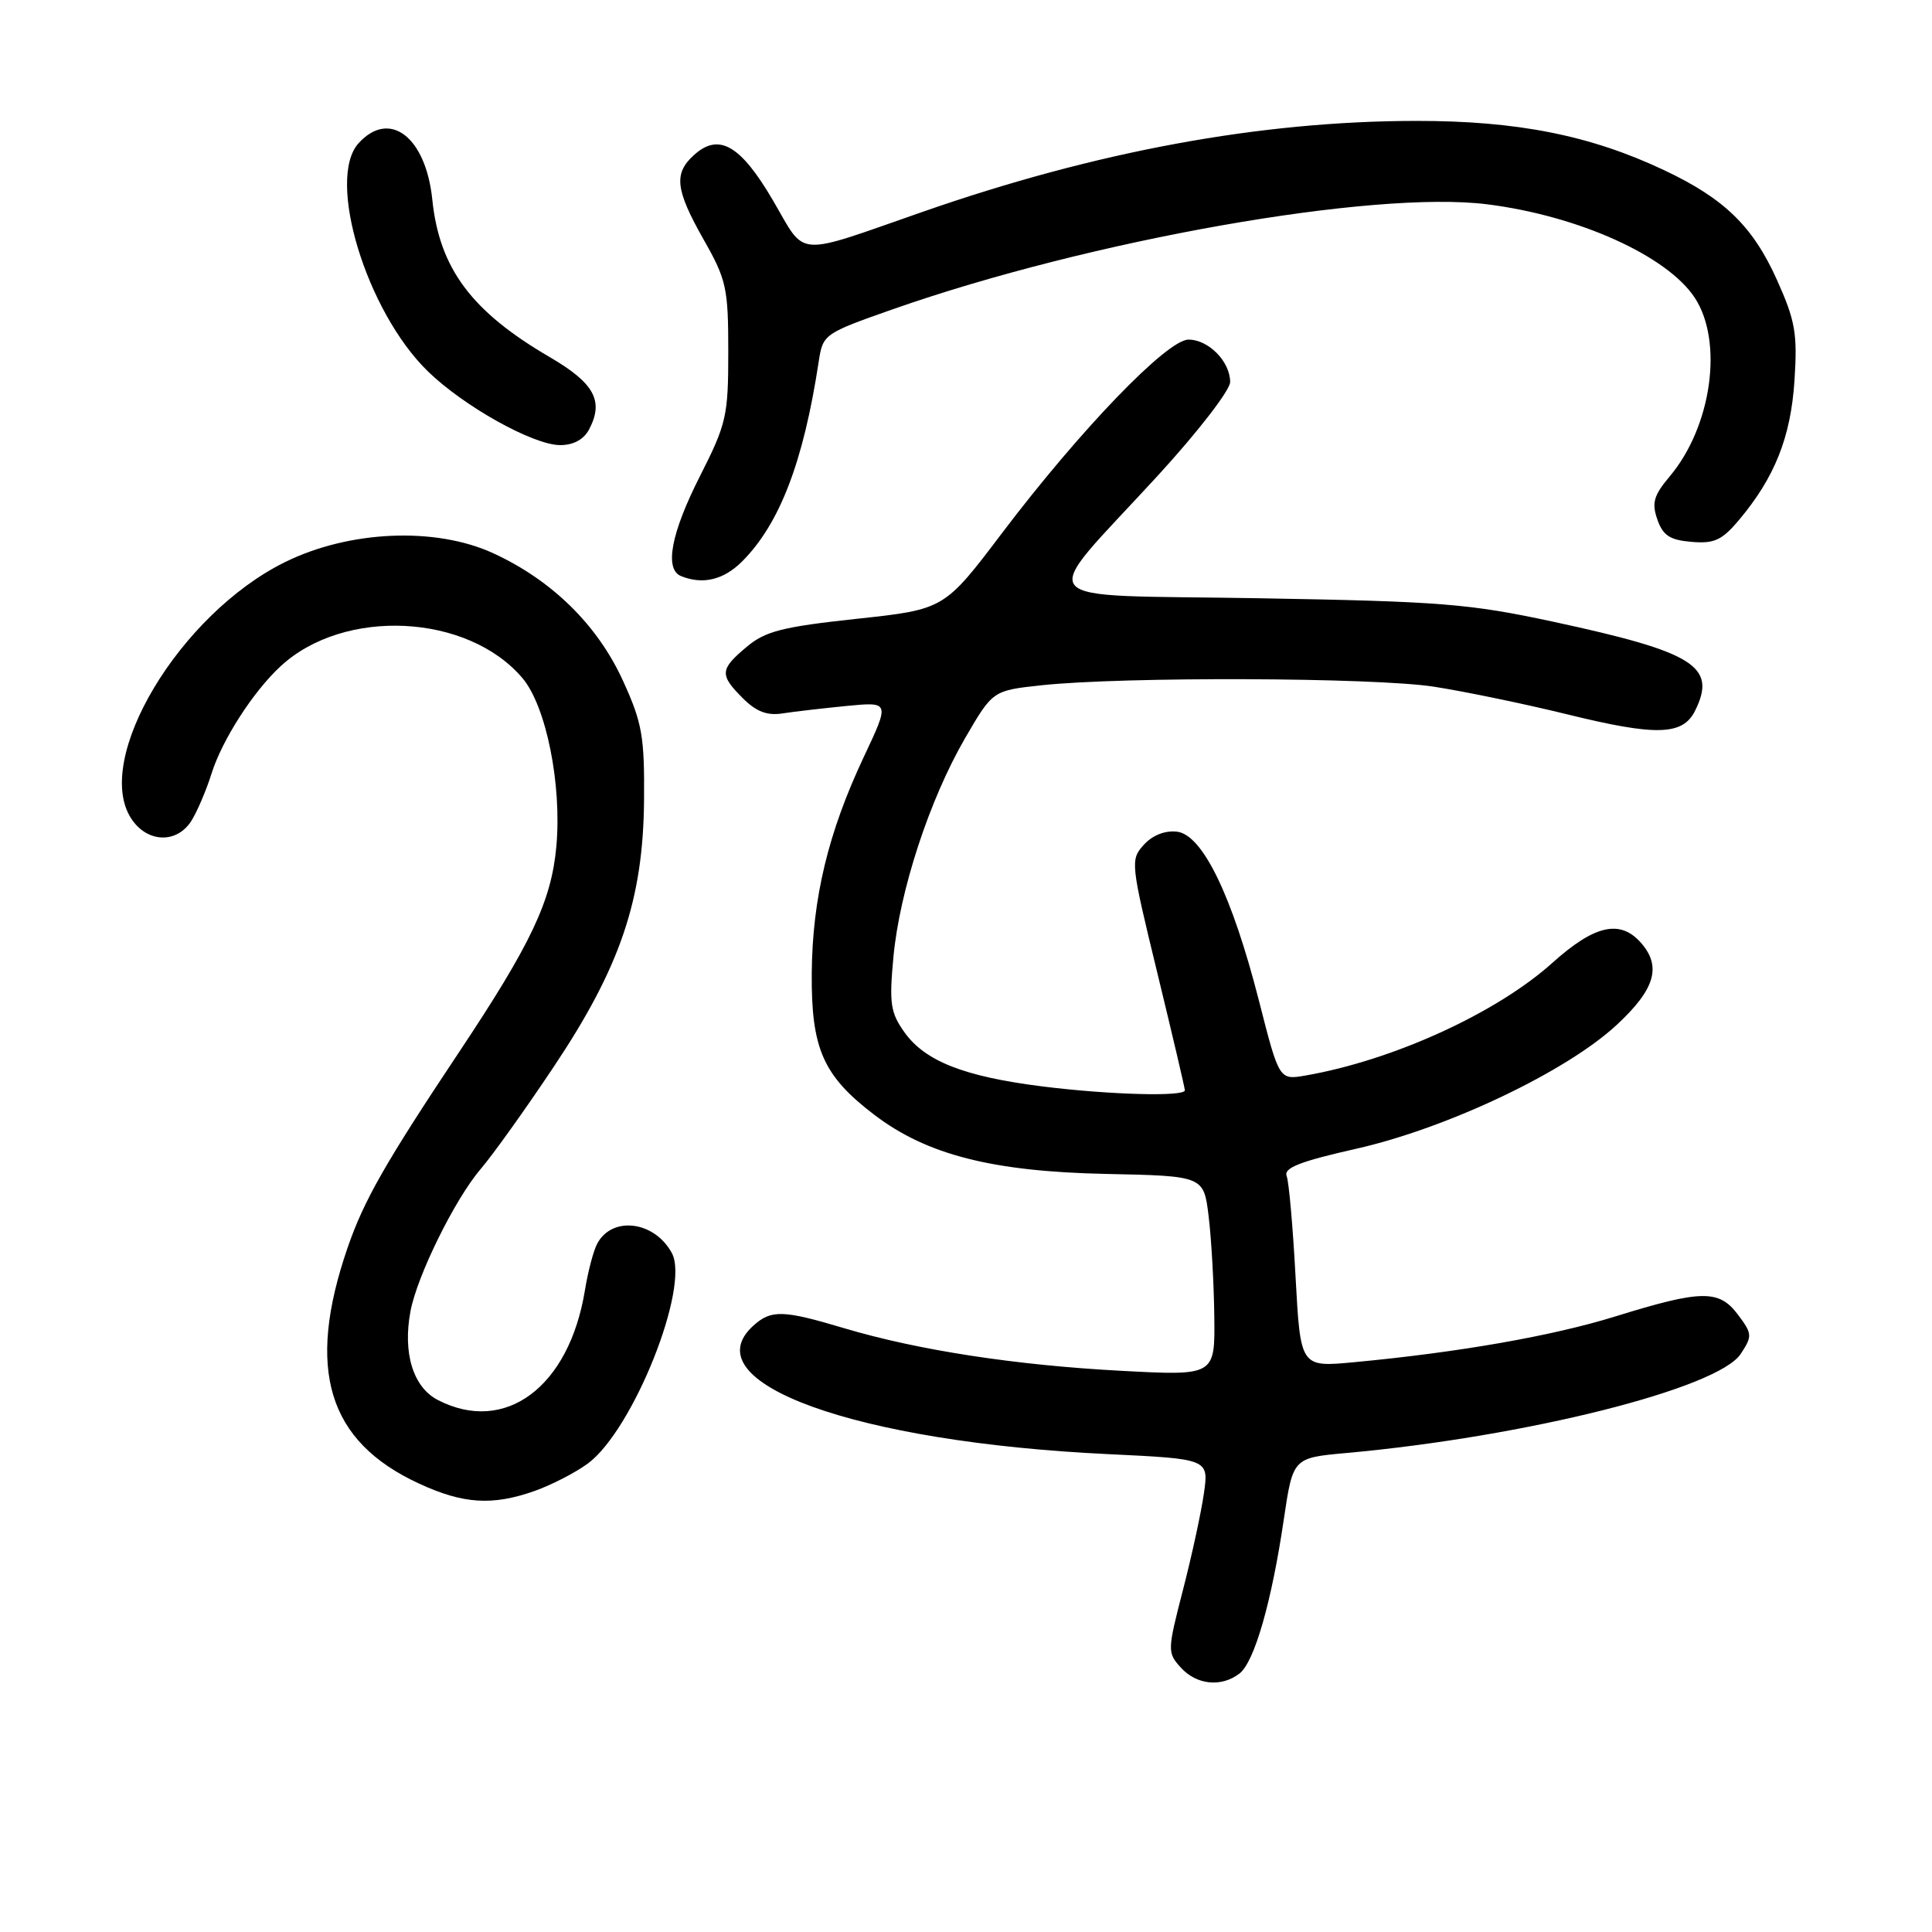 <?xml version="1.0" encoding="UTF-8" standalone="no"?>
<!DOCTYPE svg PUBLIC "-//W3C//DTD SVG 1.1//EN" "http://www.w3.org/Graphics/SVG/1.1/DTD/svg11.dtd" >
<svg xmlns="http://www.w3.org/2000/svg" xmlns:xlink="http://www.w3.org/1999/xlink" version="1.1" viewBox="0 0 256 256">
 <g >
 <path fill="currentColor"
d=" M 164.24 221.75 C 166.21 220.23 168.49 212.31 170.11 201.34 C 171.32 193.17 171.32 193.17 178.41 192.53 C 202.23 190.37 227.66 183.98 230.66 179.39 C 232.21 177.03 232.19 176.73 230.28 174.19 C 227.77 170.86 225.47 170.89 214.02 174.44 C 205.66 177.03 193.29 179.20 179.41 180.50 C 172.32 181.17 172.32 181.17 171.67 169.21 C 171.32 162.63 170.79 156.61 170.49 155.83 C 170.07 154.75 172.27 153.89 179.73 152.21 C 191.82 149.48 207.61 141.97 214.26 135.77 C 219.36 131.03 220.21 128.00 217.35 124.83 C 214.61 121.81 211.23 122.61 205.69 127.59 C 198.29 134.24 184.60 140.49 173.00 142.51 C 169.50 143.12 169.50 143.12 166.83 132.65 C 163.26 118.67 159.35 110.60 155.95 110.20 C 154.36 110.02 152.70 110.68 151.56 111.94 C 149.76 113.92 149.81 114.35 153.36 128.95 C 155.36 137.19 157.00 144.17 157.00 144.47 C 157.00 145.34 147.03 145.07 138.14 143.96 C 127.78 142.66 122.58 140.62 119.85 136.79 C 117.99 134.18 117.81 132.96 118.38 126.83 C 119.20 118.03 123.16 105.94 127.89 97.79 C 131.55 91.50 131.55 91.50 138.02 90.80 C 148.87 89.64 182.03 89.76 190.00 90.99 C 194.12 91.63 202.07 93.28 207.65 94.65 C 219.47 97.56 222.98 97.46 224.61 94.17 C 227.52 88.29 224.54 86.42 205.85 82.39 C 194.69 79.99 190.93 79.69 166.75 79.27 C 135.72 78.73 137.27 80.62 153.40 63.04 C 158.71 57.25 163.00 51.70 163.00 50.62 C 163.00 47.91 160.14 45.00 157.48 45.00 C 154.65 45.00 143.14 56.95 132.77 70.64 C 125.12 80.75 125.12 80.75 113.48 82.00 C 103.65 83.06 101.40 83.64 98.93 85.72 C 95.37 88.71 95.32 89.41 98.44 92.53 C 100.21 94.30 101.66 94.85 103.69 94.53 C 105.24 94.29 109.07 93.85 112.20 93.54 C 117.90 92.99 117.90 92.99 114.48 100.25 C 109.74 110.29 107.64 119.02 107.56 129.00 C 107.49 138.97 109.07 142.55 115.84 147.71 C 122.79 153.01 131.46 155.23 146.50 155.55 C 159.50 155.82 159.50 155.82 160.15 161.16 C 160.51 164.10 160.85 170.06 160.90 174.40 C 161.00 182.30 161.00 182.30 148.56 181.64 C 134.50 180.89 121.64 178.91 111.84 175.99 C 103.75 173.57 102.18 173.53 99.83 175.65 C 91.50 183.19 113.31 191.09 146.84 192.68 C 160.18 193.32 160.18 193.32 159.52 197.91 C 159.16 200.43 157.91 206.19 156.74 210.71 C 154.68 218.70 154.67 218.98 156.46 220.96 C 158.55 223.27 161.84 223.60 164.24 221.75 Z  M 70.84 197.56 C 73.09 196.76 76.26 195.13 77.90 193.92 C 83.88 189.49 91.44 170.56 89.03 166.05 C 86.74 161.78 81.08 161.07 79.12 164.82 C 78.63 165.74 77.90 168.53 77.50 171.00 C 75.40 183.81 66.92 190.12 58.00 185.50 C 54.74 183.81 53.35 179.28 54.39 173.75 C 55.27 169.05 60.27 158.91 63.67 154.93 C 65.29 153.04 69.65 146.94 73.37 141.36 C 82.21 128.13 85.23 119.19 85.34 106.00 C 85.41 97.59 85.09 95.78 82.57 90.25 C 79.19 82.82 73.13 76.87 65.32 73.29 C 57.67 69.79 46.27 70.28 37.75 74.49 C 23.79 81.38 12.26 100.64 17.40 108.48 C 19.50 111.69 23.44 111.82 25.37 108.75 C 26.14 107.51 27.34 104.70 28.03 102.50 C 29.43 98.05 33.53 91.66 37.16 88.30 C 45.57 80.48 62.02 81.30 69.25 89.88 C 72.38 93.61 74.46 103.97 73.72 112.15 C 73.06 119.41 70.38 125.07 60.77 139.50 C 51.04 154.11 48.21 159.07 46.05 165.35 C 40.52 181.43 43.41 190.98 55.50 196.57 C 61.37 199.29 65.23 199.54 70.84 197.56 Z  M 98.32 74.41 C 103.32 69.41 106.47 61.18 108.49 47.87 C 109.04 44.29 109.20 44.18 118.27 40.99 C 144.45 31.80 181.95 25.18 197.05 27.07 C 209.16 28.59 220.91 33.89 224.57 39.46 C 228.38 45.28 226.81 56.51 221.25 63.12 C 219.12 65.65 218.84 66.64 219.61 68.84 C 220.35 70.96 221.27 71.56 224.14 71.80 C 227.14 72.06 228.17 71.58 230.41 68.92 C 235.16 63.28 237.29 57.93 237.78 50.40 C 238.18 44.20 237.89 42.51 235.47 37.12 C 232.28 30.01 228.52 26.34 220.55 22.57 C 210.75 17.93 201.02 16.00 187.59 16.02 C 166.99 16.05 145.31 20.04 122.34 28.04 C 105.06 34.06 106.89 34.19 102.42 26.55 C 98.12 19.21 95.25 17.56 91.96 20.54 C 89.24 22.99 89.49 25.13 93.25 31.77 C 96.26 37.07 96.50 38.18 96.50 46.59 C 96.50 55.12 96.27 56.14 92.75 63.09 C 88.91 70.65 88.01 75.44 90.25 76.34 C 93.13 77.50 95.88 76.84 98.32 74.41 Z  M 78.03 56.95 C 80.06 53.15 78.78 50.78 72.83 47.31 C 62.47 41.27 58.22 35.57 57.28 26.43 C 56.42 18.12 51.61 14.46 47.51 18.98 C 43.21 23.74 48.54 41.26 56.69 49.20 C 61.46 53.84 70.63 58.96 74.21 58.98 C 75.94 58.99 77.33 58.25 78.03 56.95 Z "/>
</g>
</svg>